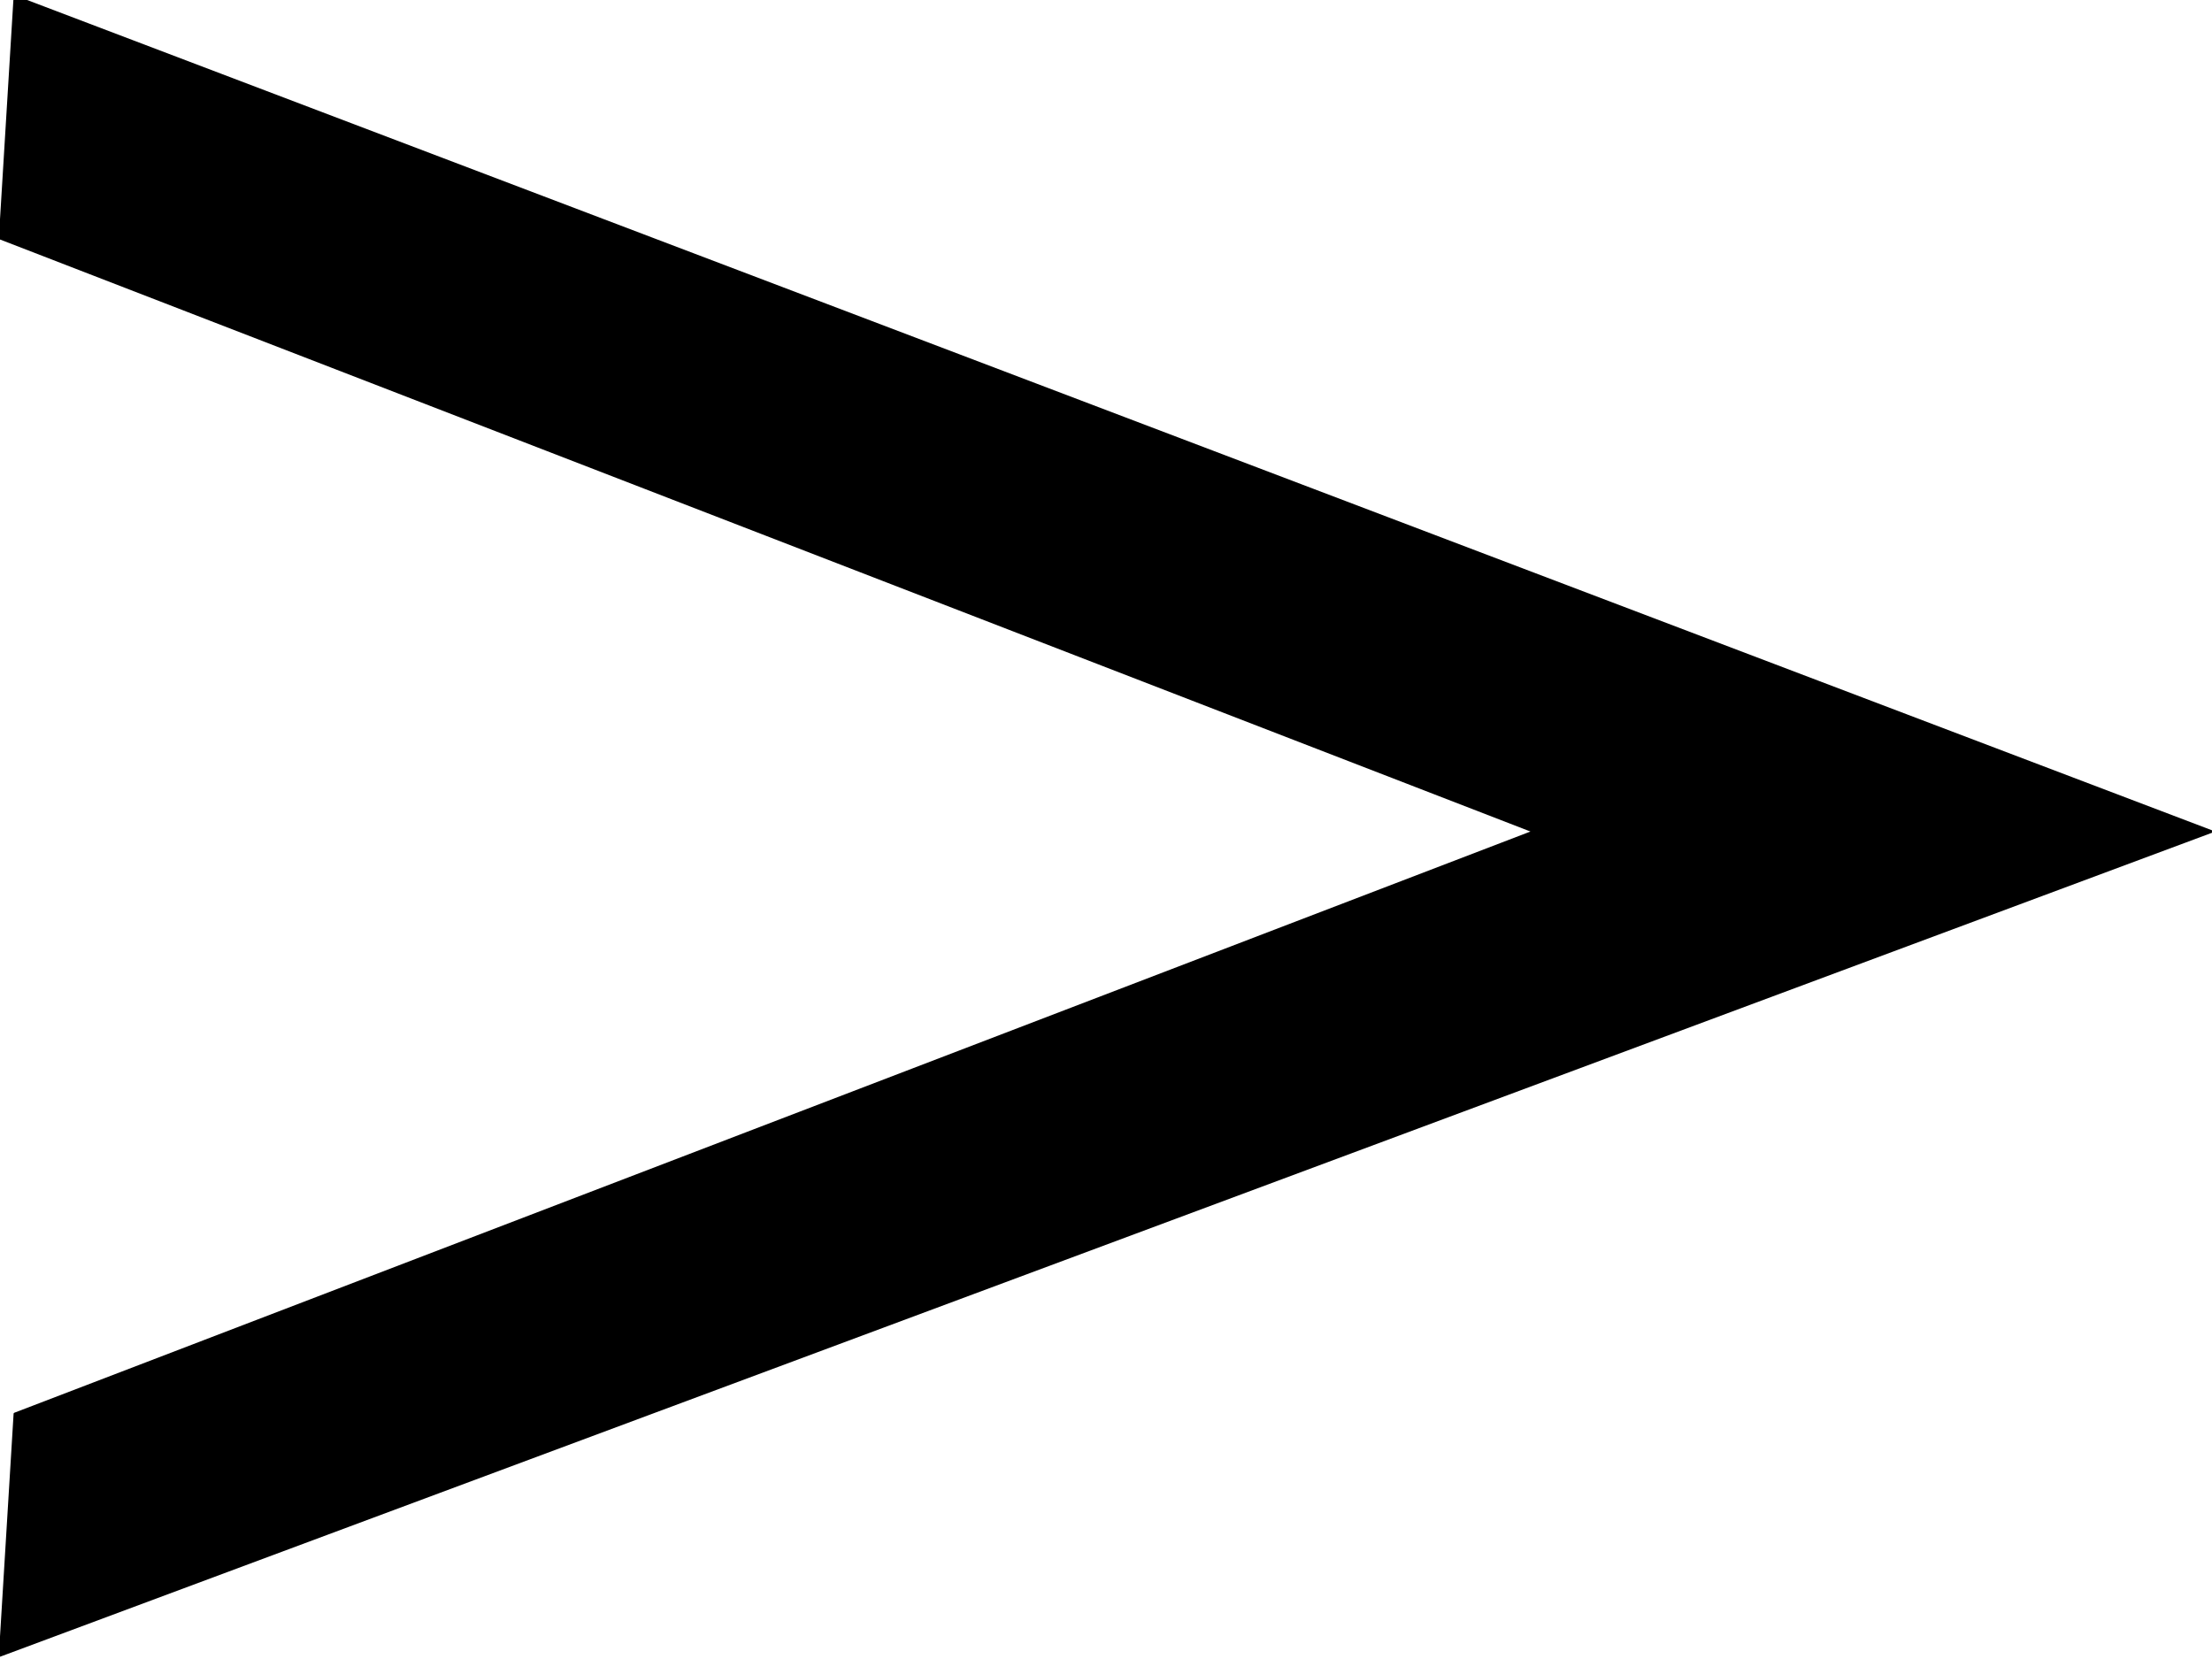 <svg version="1.1" viewBox="0.0 0.0 960.0 720.0" fill="none" stroke="none" stroke-linecap="square"
     stroke-miterlimit="10" xmlns:xlink="http://www.w3.org/1999/xlink" xmlns="http://www.w3.org/2000/svg">
  <clipPath id="p.0">
    <path d="m0 0l960.0 0l0 720.0l-960.0 0l0 -720.0z" clip-rule="nonzero"/>
  </clipPath>
  <g clip-path="url(#p.0)">
    <path fill="#000000" fill-opacity="0.0" d="m0 0l960.0 0l0 720.0l-960.0 0z" fill-rule="evenodd"/>
    <path fill="#000000"
          d="m6.401 -1.504l953.602 362.385l-960.004 357.615l6.401 -104.904l659.198 -252.711l-665.599 -257.481z"
          fill-rule="evenodd"/>
    <path stroke="#000000" stroke-width="1.0" stroke-linejoin="round" stroke-linecap="butt"
          d="m6.401 -1.504l953.602 362.385l-960.004 357.615l6.401 -104.904l659.198 -252.711l-665.599 -257.481z"
          fill-rule="evenodd"/>
  </g>
</svg>
